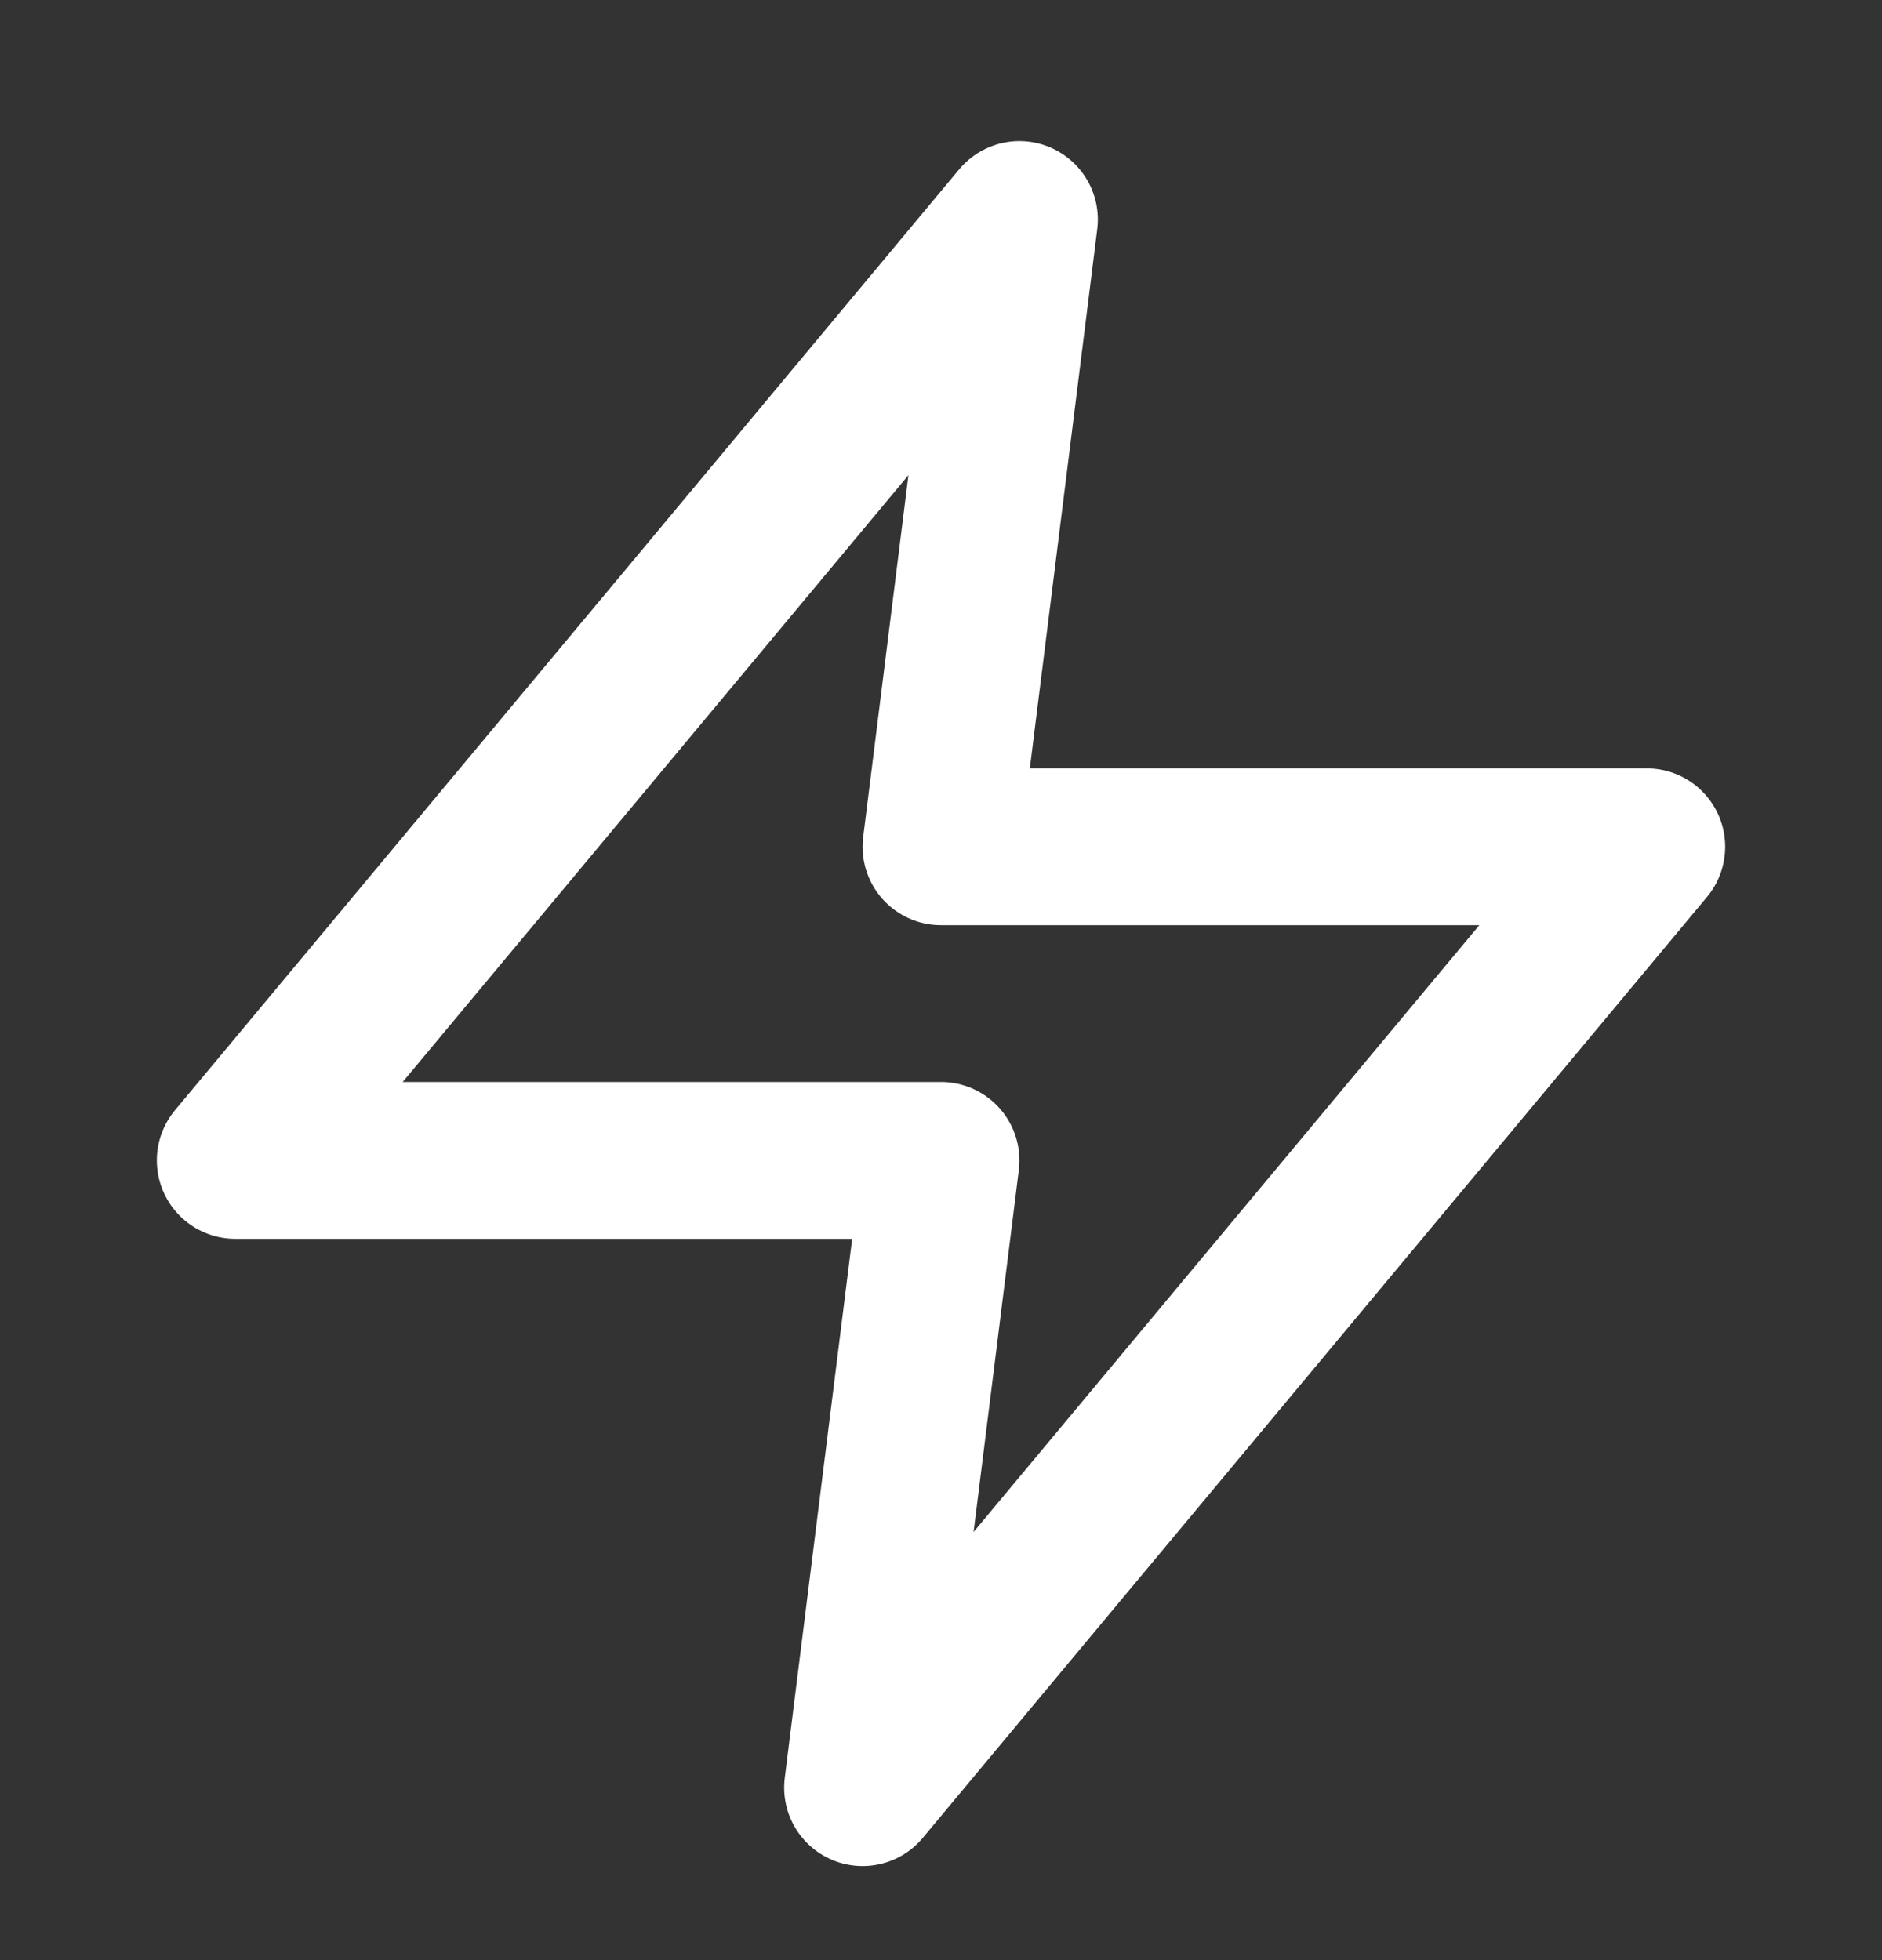 <svg width="24" height="25" viewBox="0 0 24 25" fill="none" xmlns="http://www.w3.org/2000/svg">
<rect x="0" y="0" width="24" height="25" fill="#333333" stroke="none"/>
<path d="M13 2.8L3 14.8H12L11 22.8L21 10.8H12L13 2.8Z" stroke="white" stroke-width="2" stroke-linecap="round" stroke-linejoin="round"/>
</svg>
